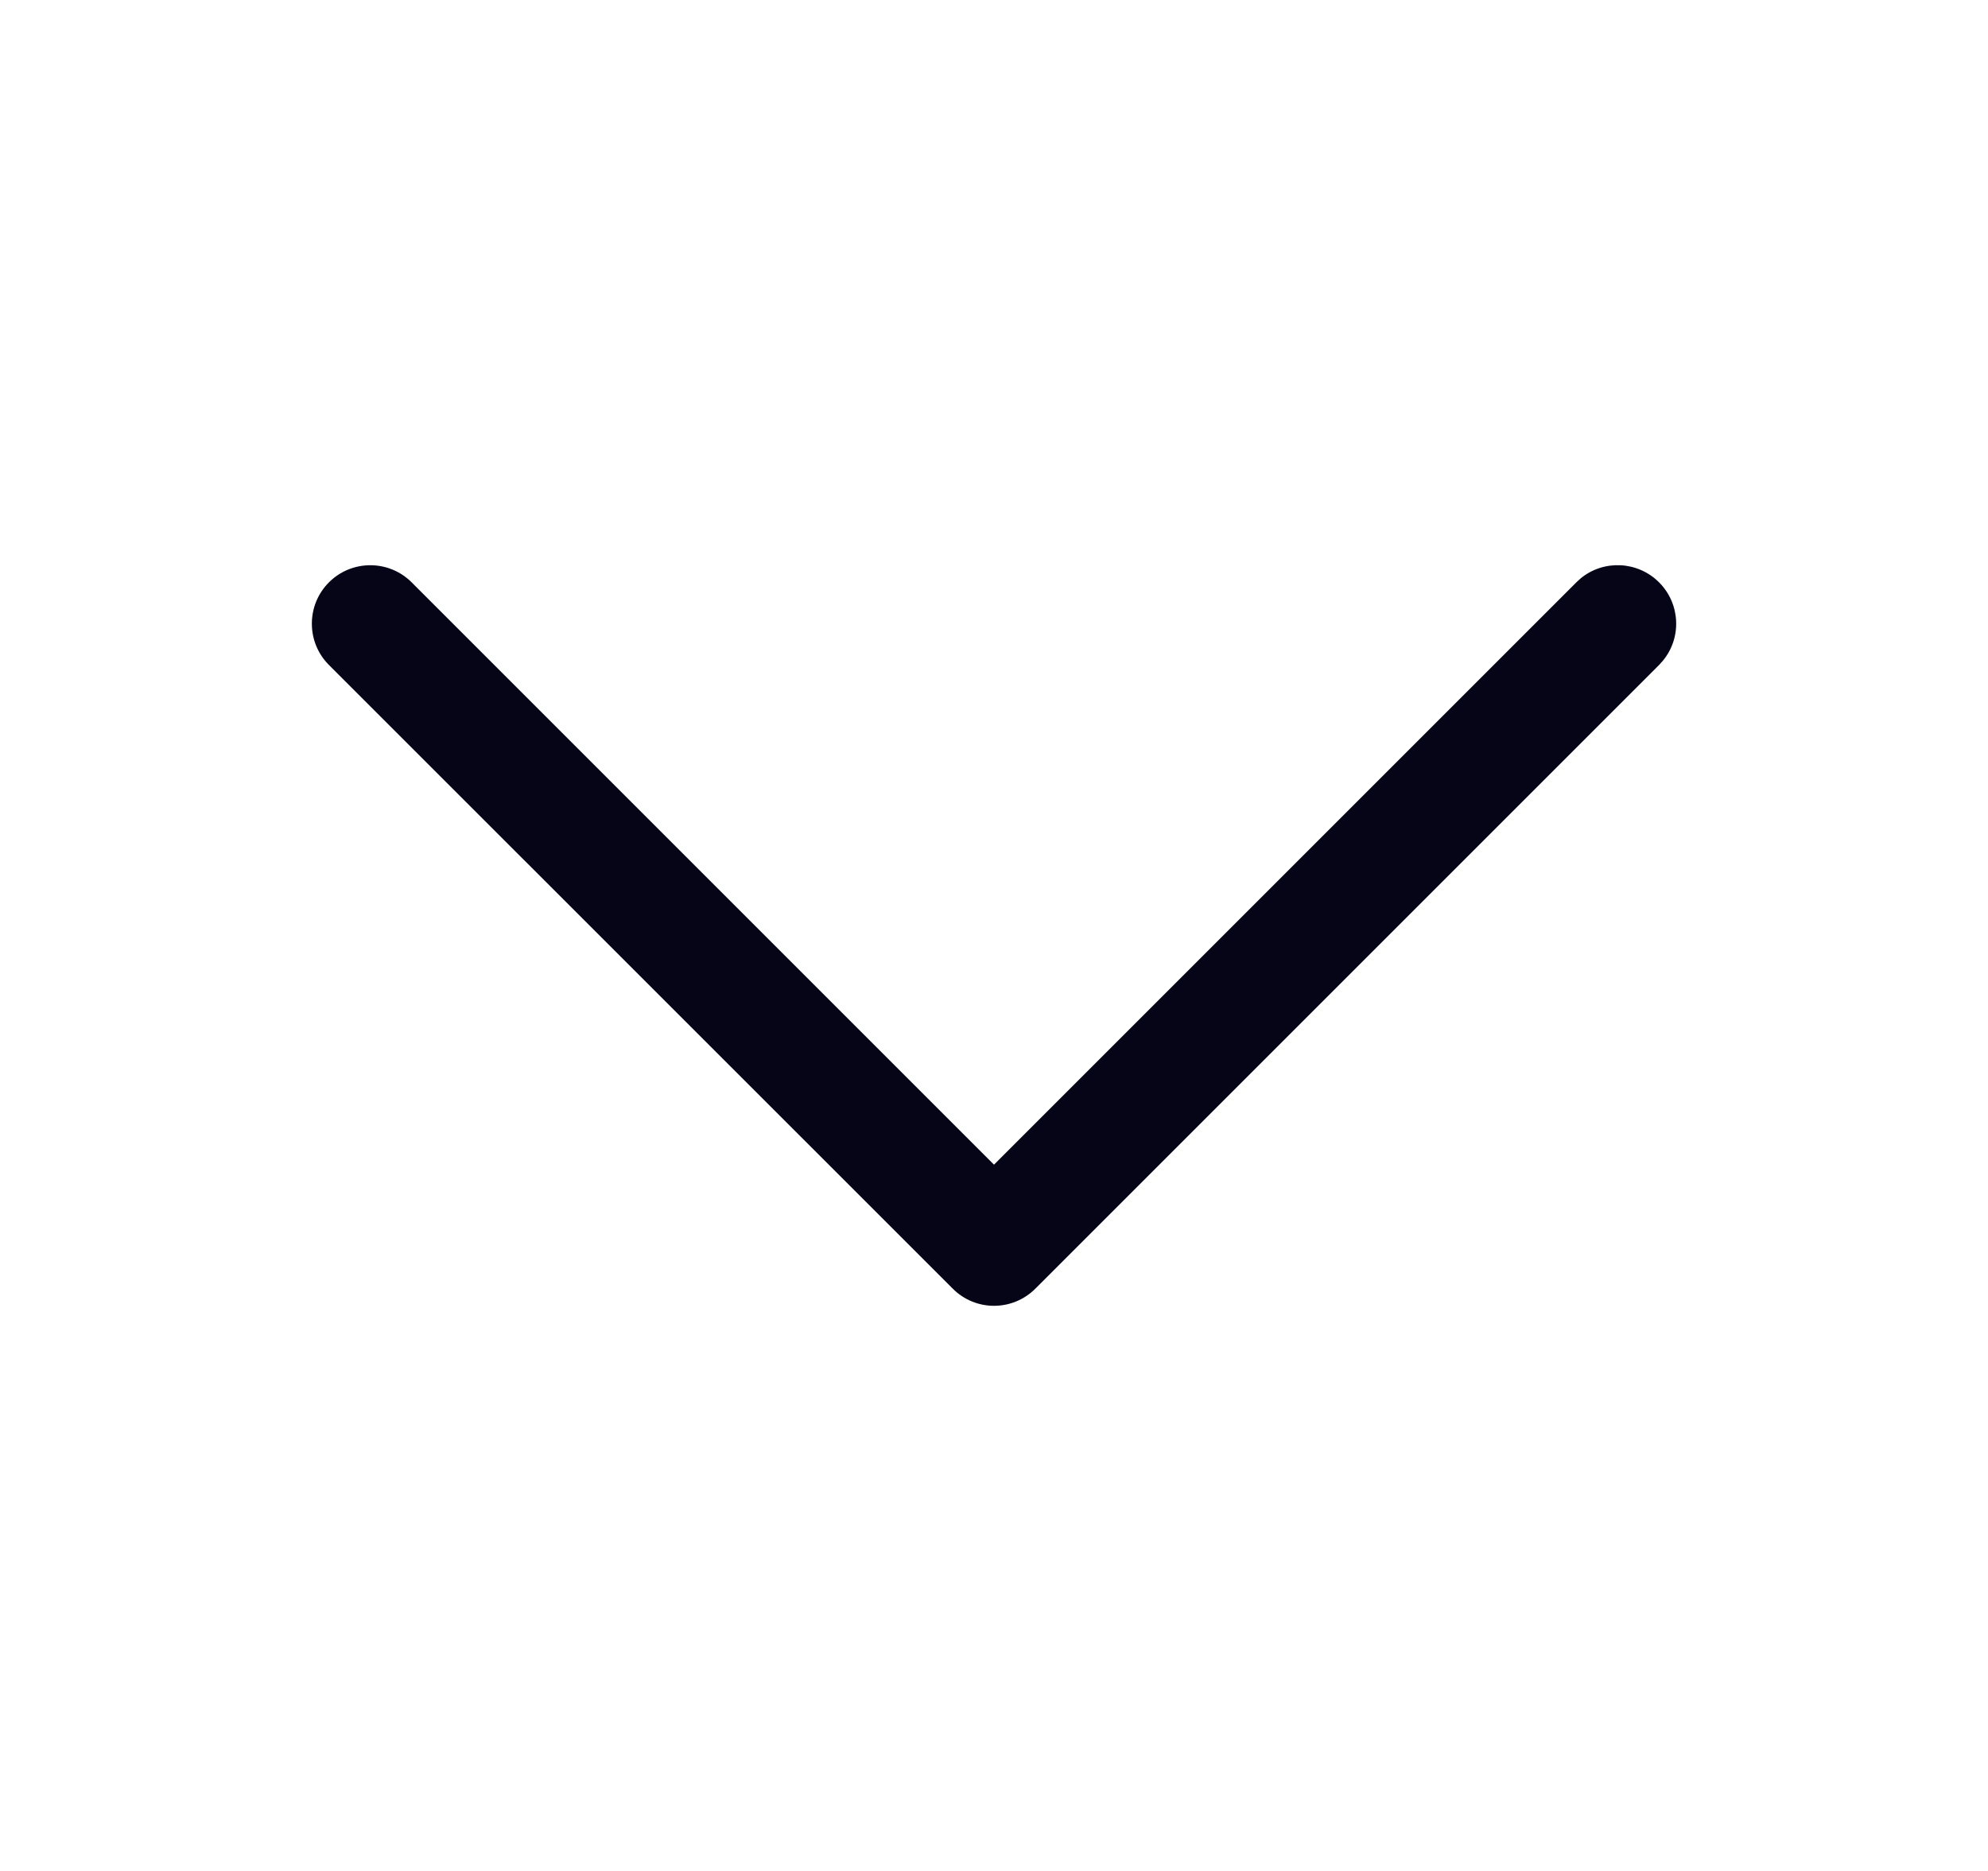 <svg width="17" height="16" viewBox="0 0 17 16" fill="none" xmlns="http://www.w3.org/2000/svg">
<path d="M2.813 5.687C2.618 5.492 2.618 5.175 2.813 4.98C3.008 4.785 3.325 4.785 3.52 4.98L8.5 9.96L13.48 4.98L13.518 4.945C13.714 4.785 14.004 4.797 14.187 4.98C14.37 5.163 14.382 5.453 14.221 5.649L14.187 5.687L8.854 11.02C8.658 11.216 8.342 11.216 8.147 11.02L2.813 5.687Z" fill="#050517"/>
</svg>
